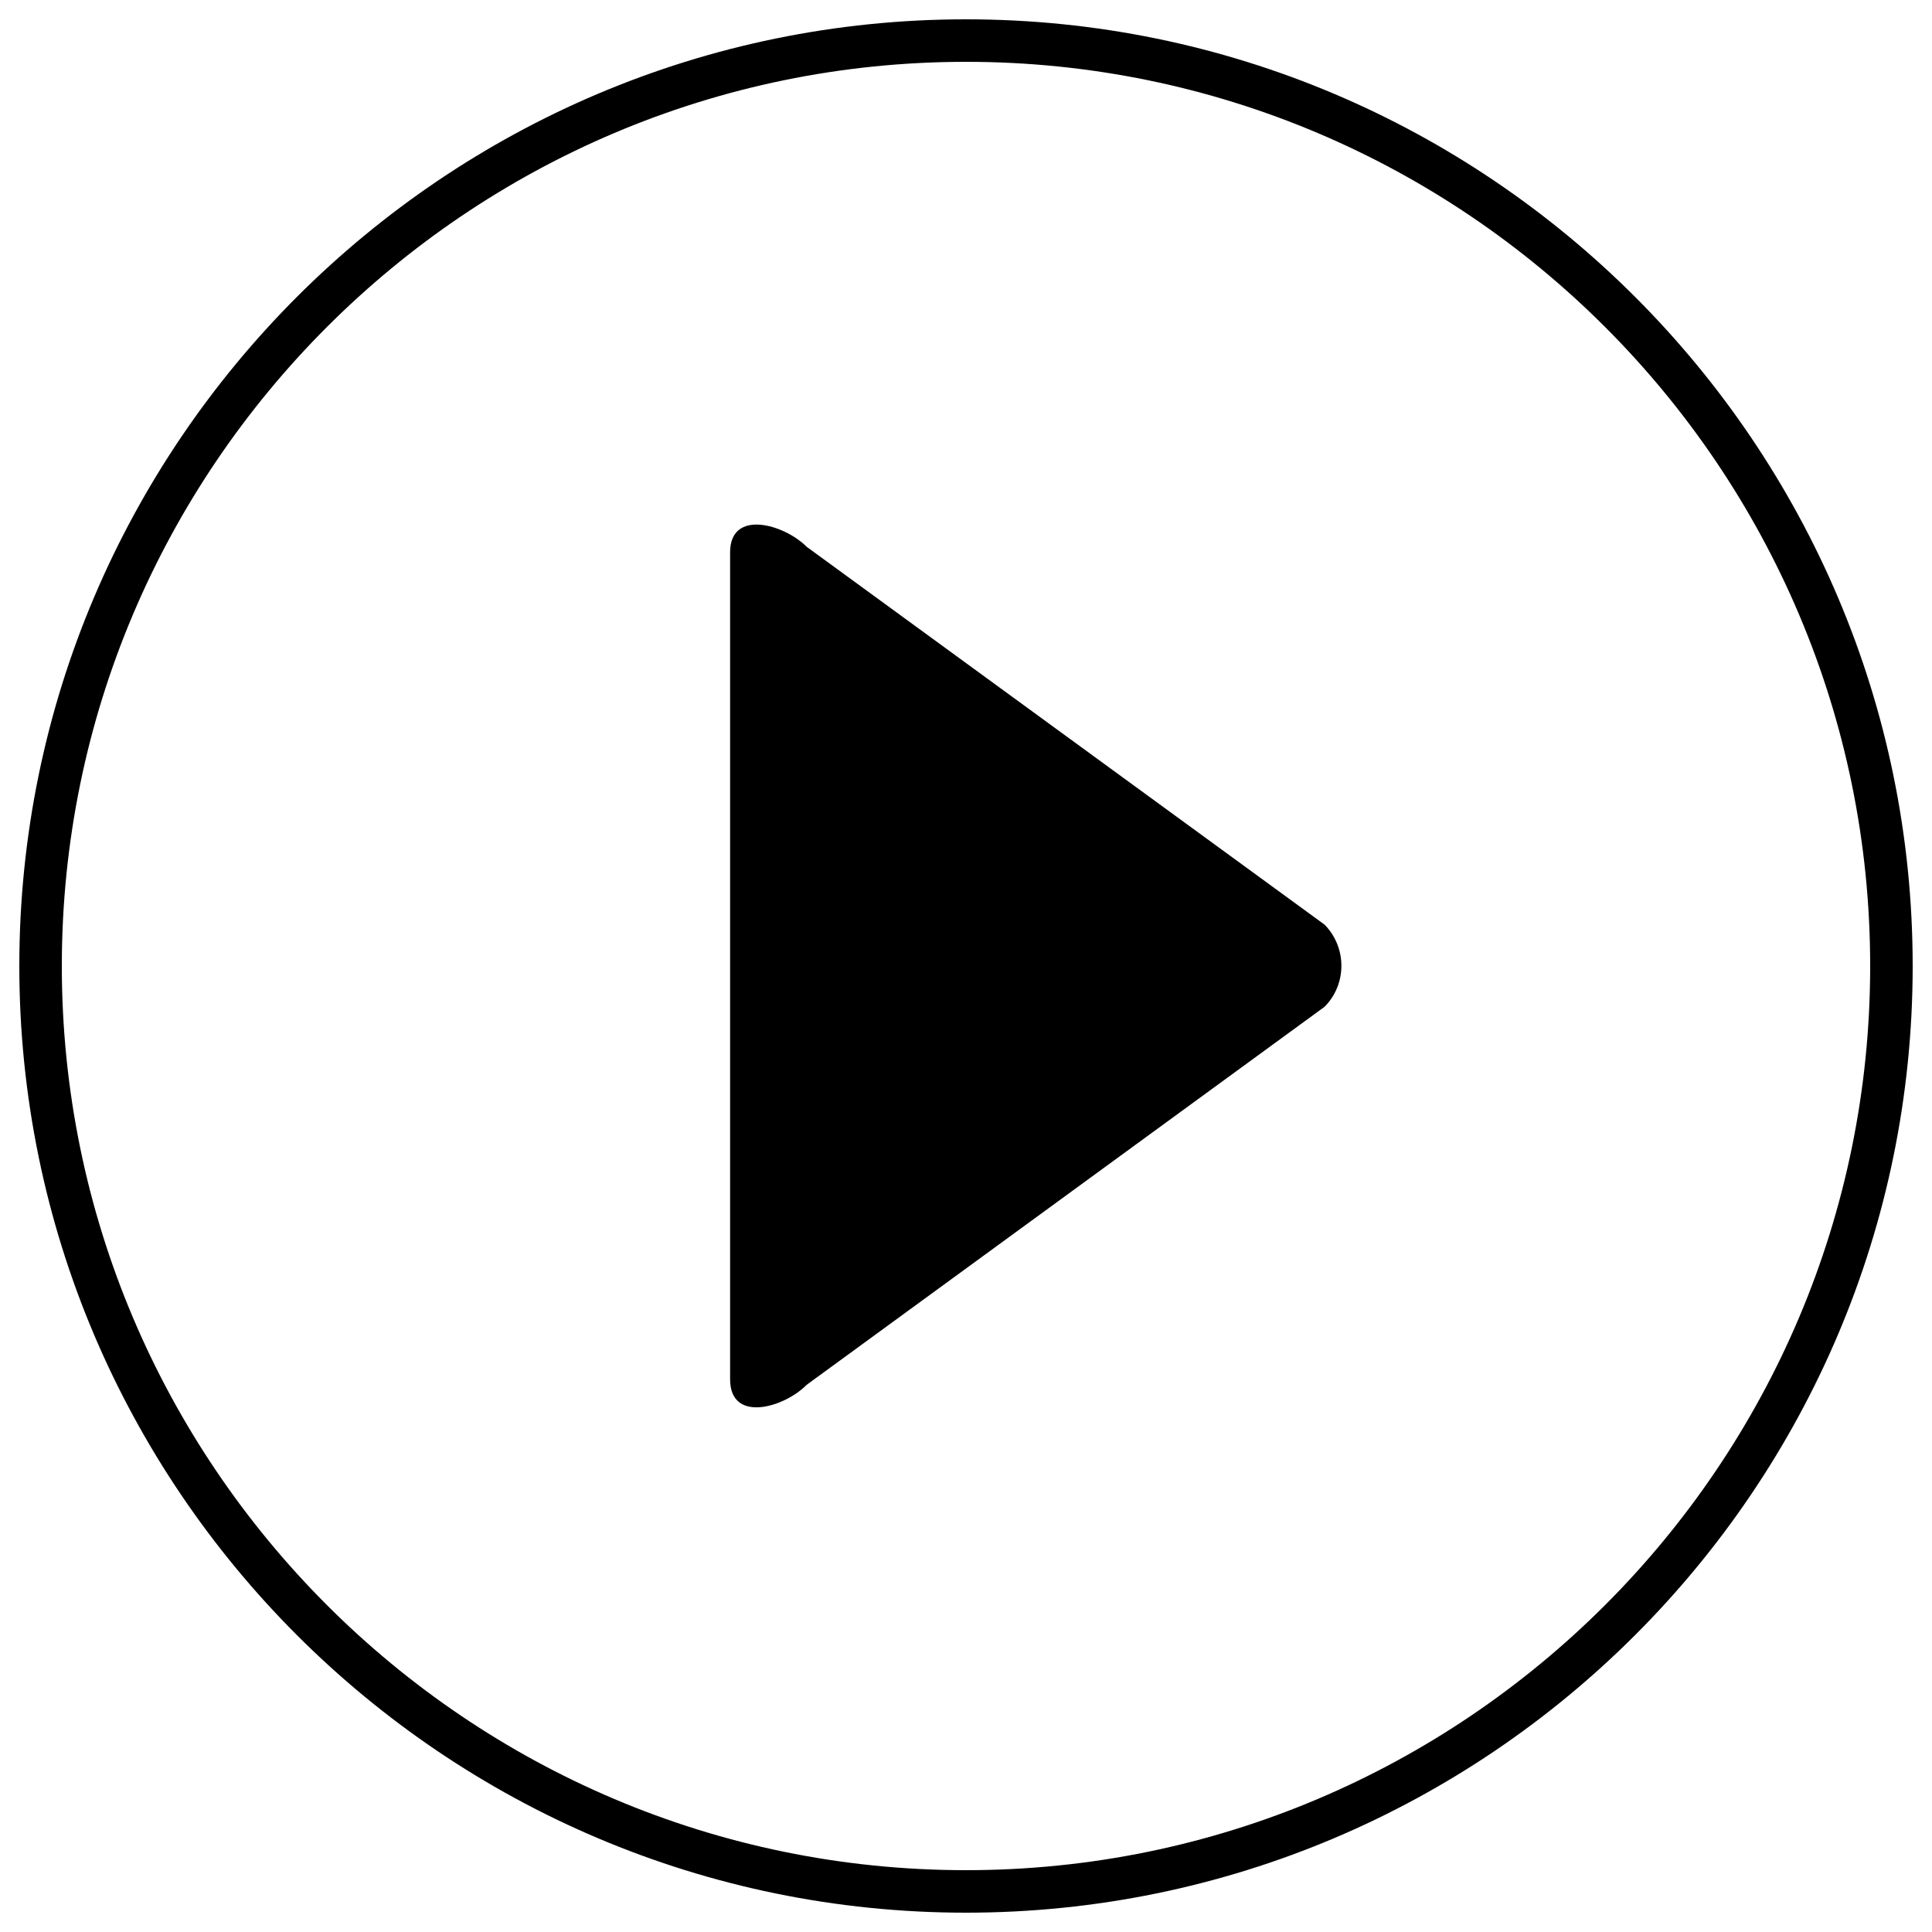 <?xml version="1.0" encoding="utf-8"?>
<!-- Svg Vector Icons : http://www.onlinewebfonts.com/icon -->
<!DOCTYPE svg PUBLIC "-//W3C//DTD SVG 1.1//EN" "http://www.w3.org/Graphics/SVG/1.1/DTD/svg11.dtd">
<svg version="1.1" xmlns="http://www.w3.org/2000/svg" xmlns:xlink="http://www.w3.org/1999/xlink" x="0px" y="0px" viewBox="0 0 1000 1000" enable-background="new 0 0 1000 1000" xml:space="preserve">
<g><path d="M417.5,283c-11.6-11.7-39.6-19.7-39.6,2.9v428c0,22.9,28,14.7,39.6,2.9l268.1-195.7c11.6-11.7,11.6-30.7,0-42.5L417.5,283z"/><path d="M500,10C229.8,10,10,229.8,10,500c0,270.2,219.8,490,490,490c270.2,0,490-219.8,490-490C990,229.8,770.2,10,500,10z M500,968C241.9,968,32,758.1,32,500C32,242,241.9,32,500,32s468,210,468,468C968,758.1,758.1,968,500,968z"/></g>
</svg>